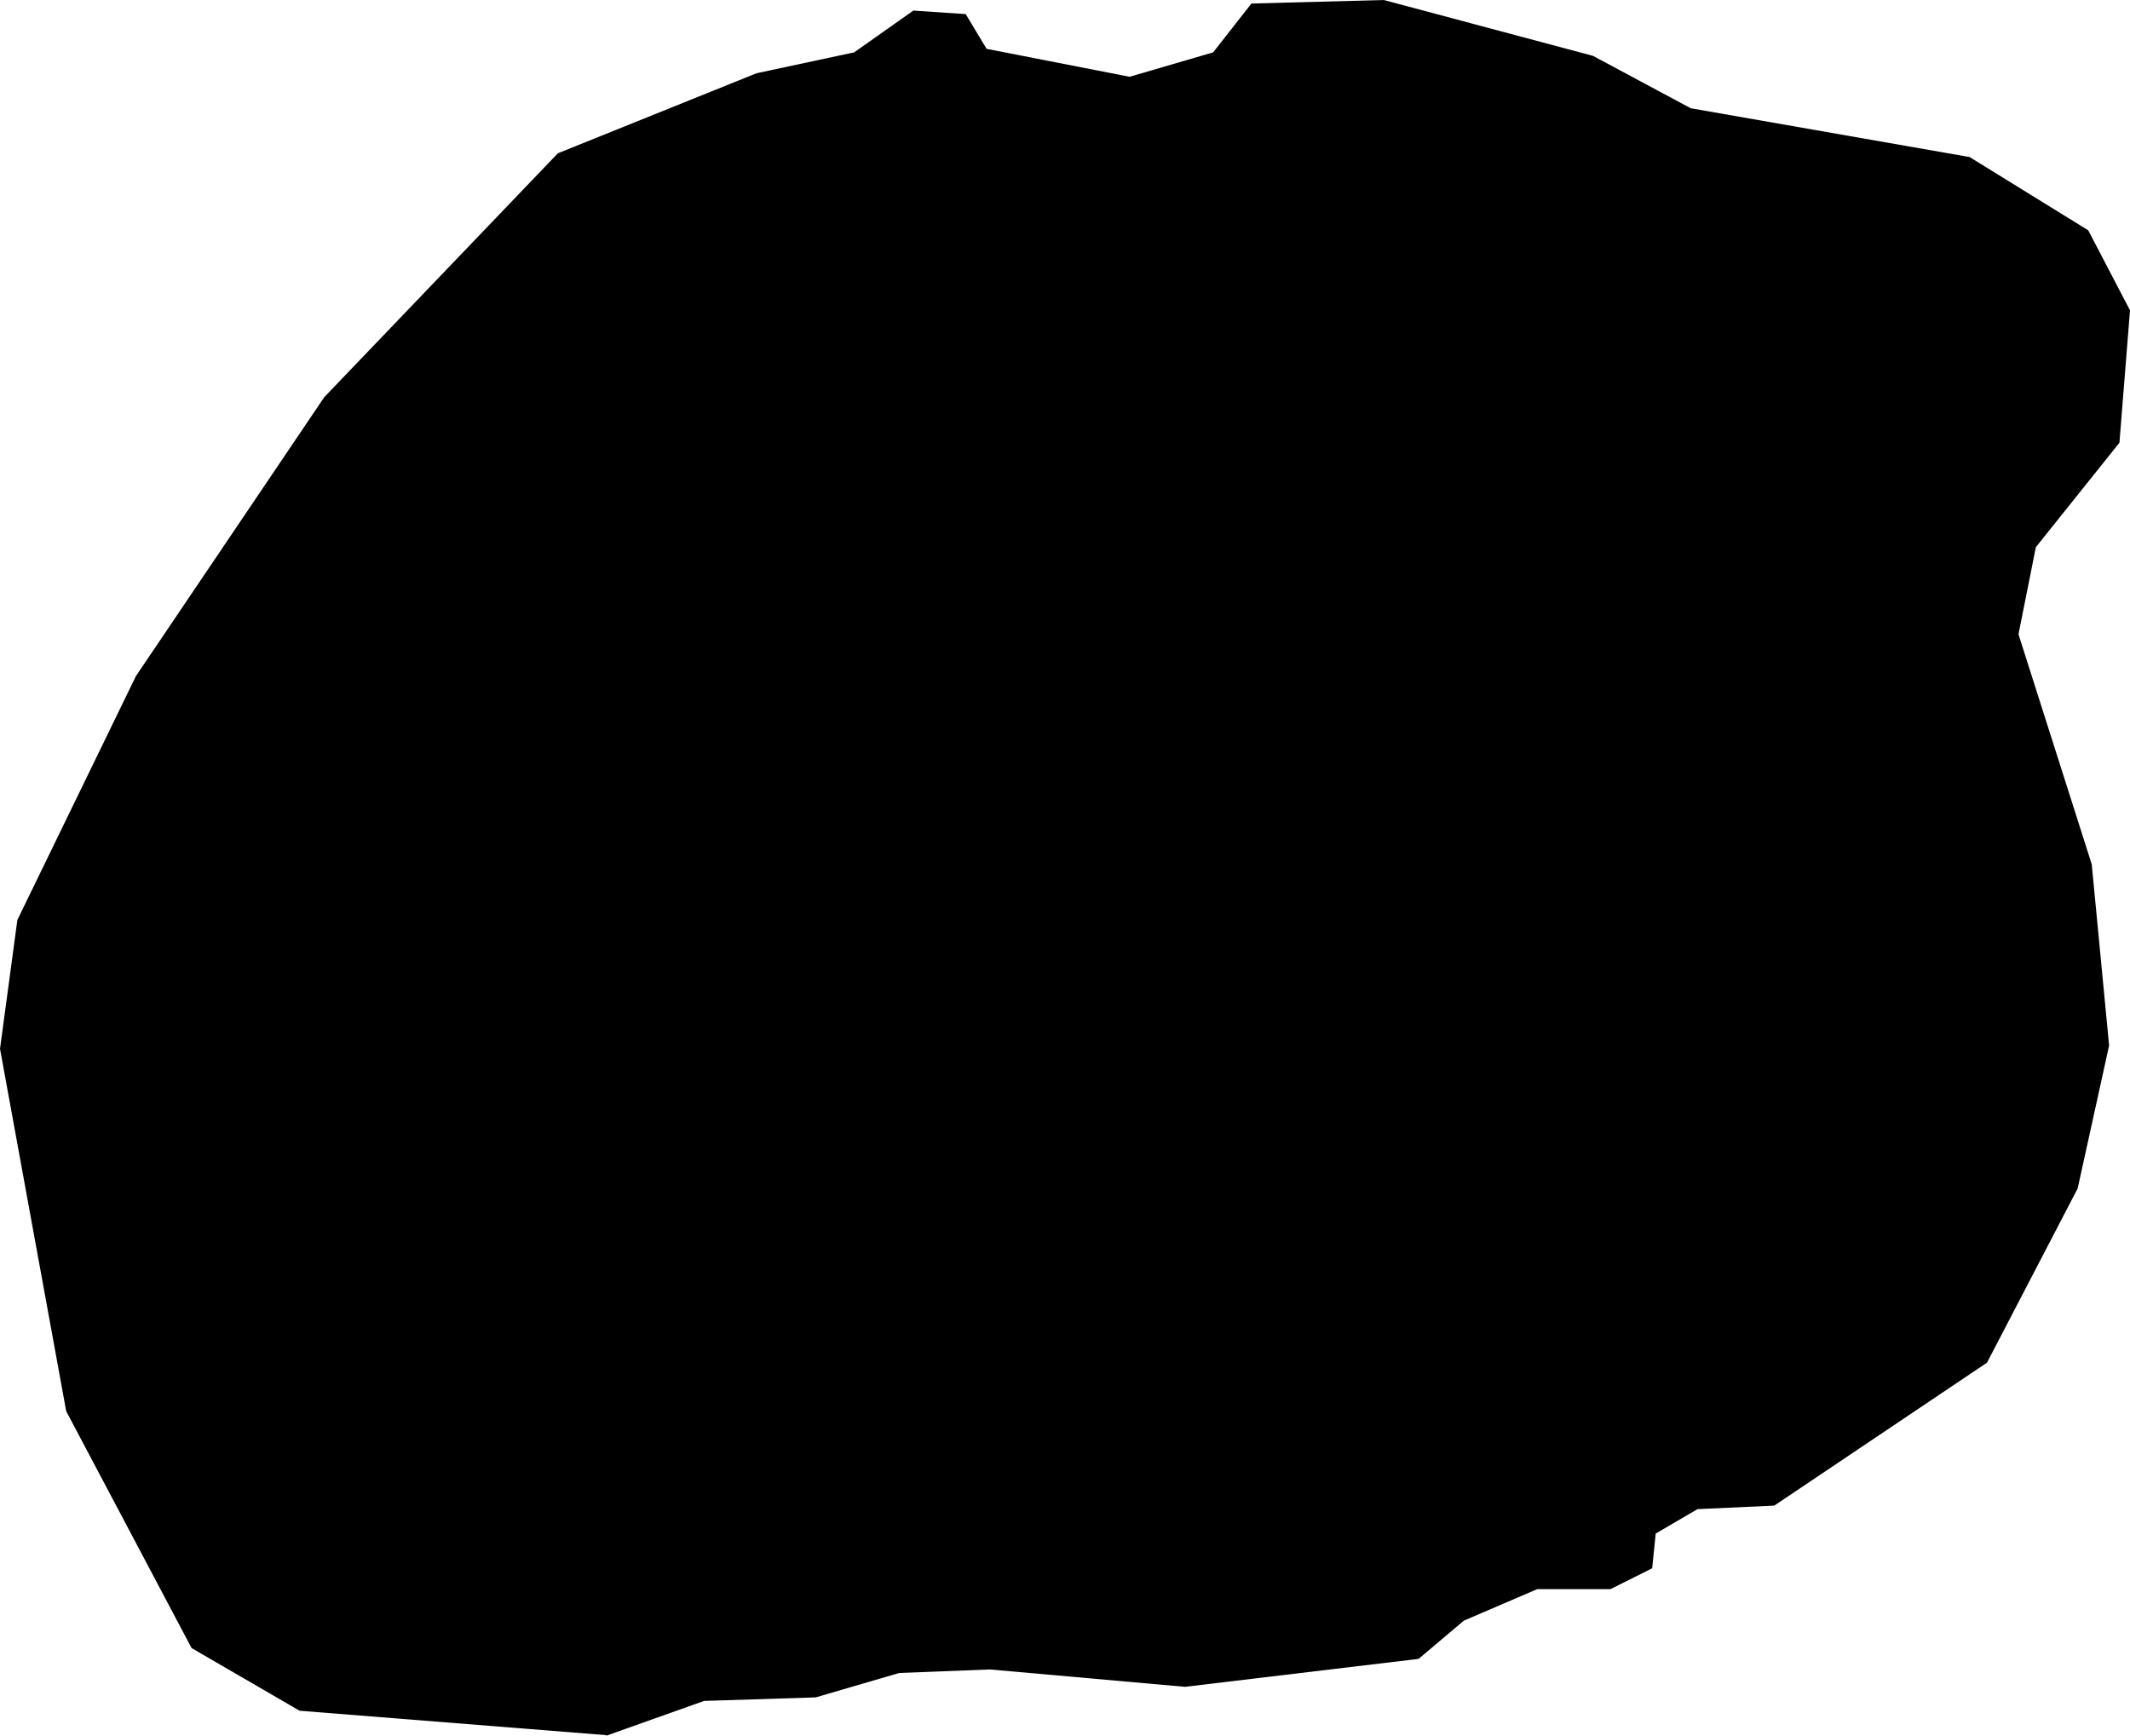 <svg xmlns="http://www.w3.org/2000/svg" viewBox="354.788 146.684 8.461 6.896">
  <path d="M357.197,153.58l0.388,-0.138l0.443,-0.014l0.332,-0.097l0.36,-0.014l0.775,0.069l0.928,-0.111l0.18,-0.152l0.291,-0.125h0.291l0.166,-0.083l0.014,-0.138l0.166,-0.097l0.305,-0.014l0.845,-0.568l0.36,-0.692l0.125,-0.568l-0.069,-0.72l-0.291,-0.914l0.069,-0.346l0.332,-0.415l0.042,-0.526l-0.166,-0.318l-0.471,-0.291l-1.108,-0.194l-0.388,-0.208l-0.831,-0.222l-0.526,0.014l-0.152,0.194l-0.332,0.097l-0.568,-0.111l-0.083,-0.138l-0.208,-0.014l-0.235,0.166l-0.388,0.083l-0.789,0.318l-0.928,0.969l-0.748,1.108l-0.471,0.969l-0.069,0.512l0.263,1.44l0.498,0.941l0.429,0.249l1.218,0.097Z "/>
</svg>
